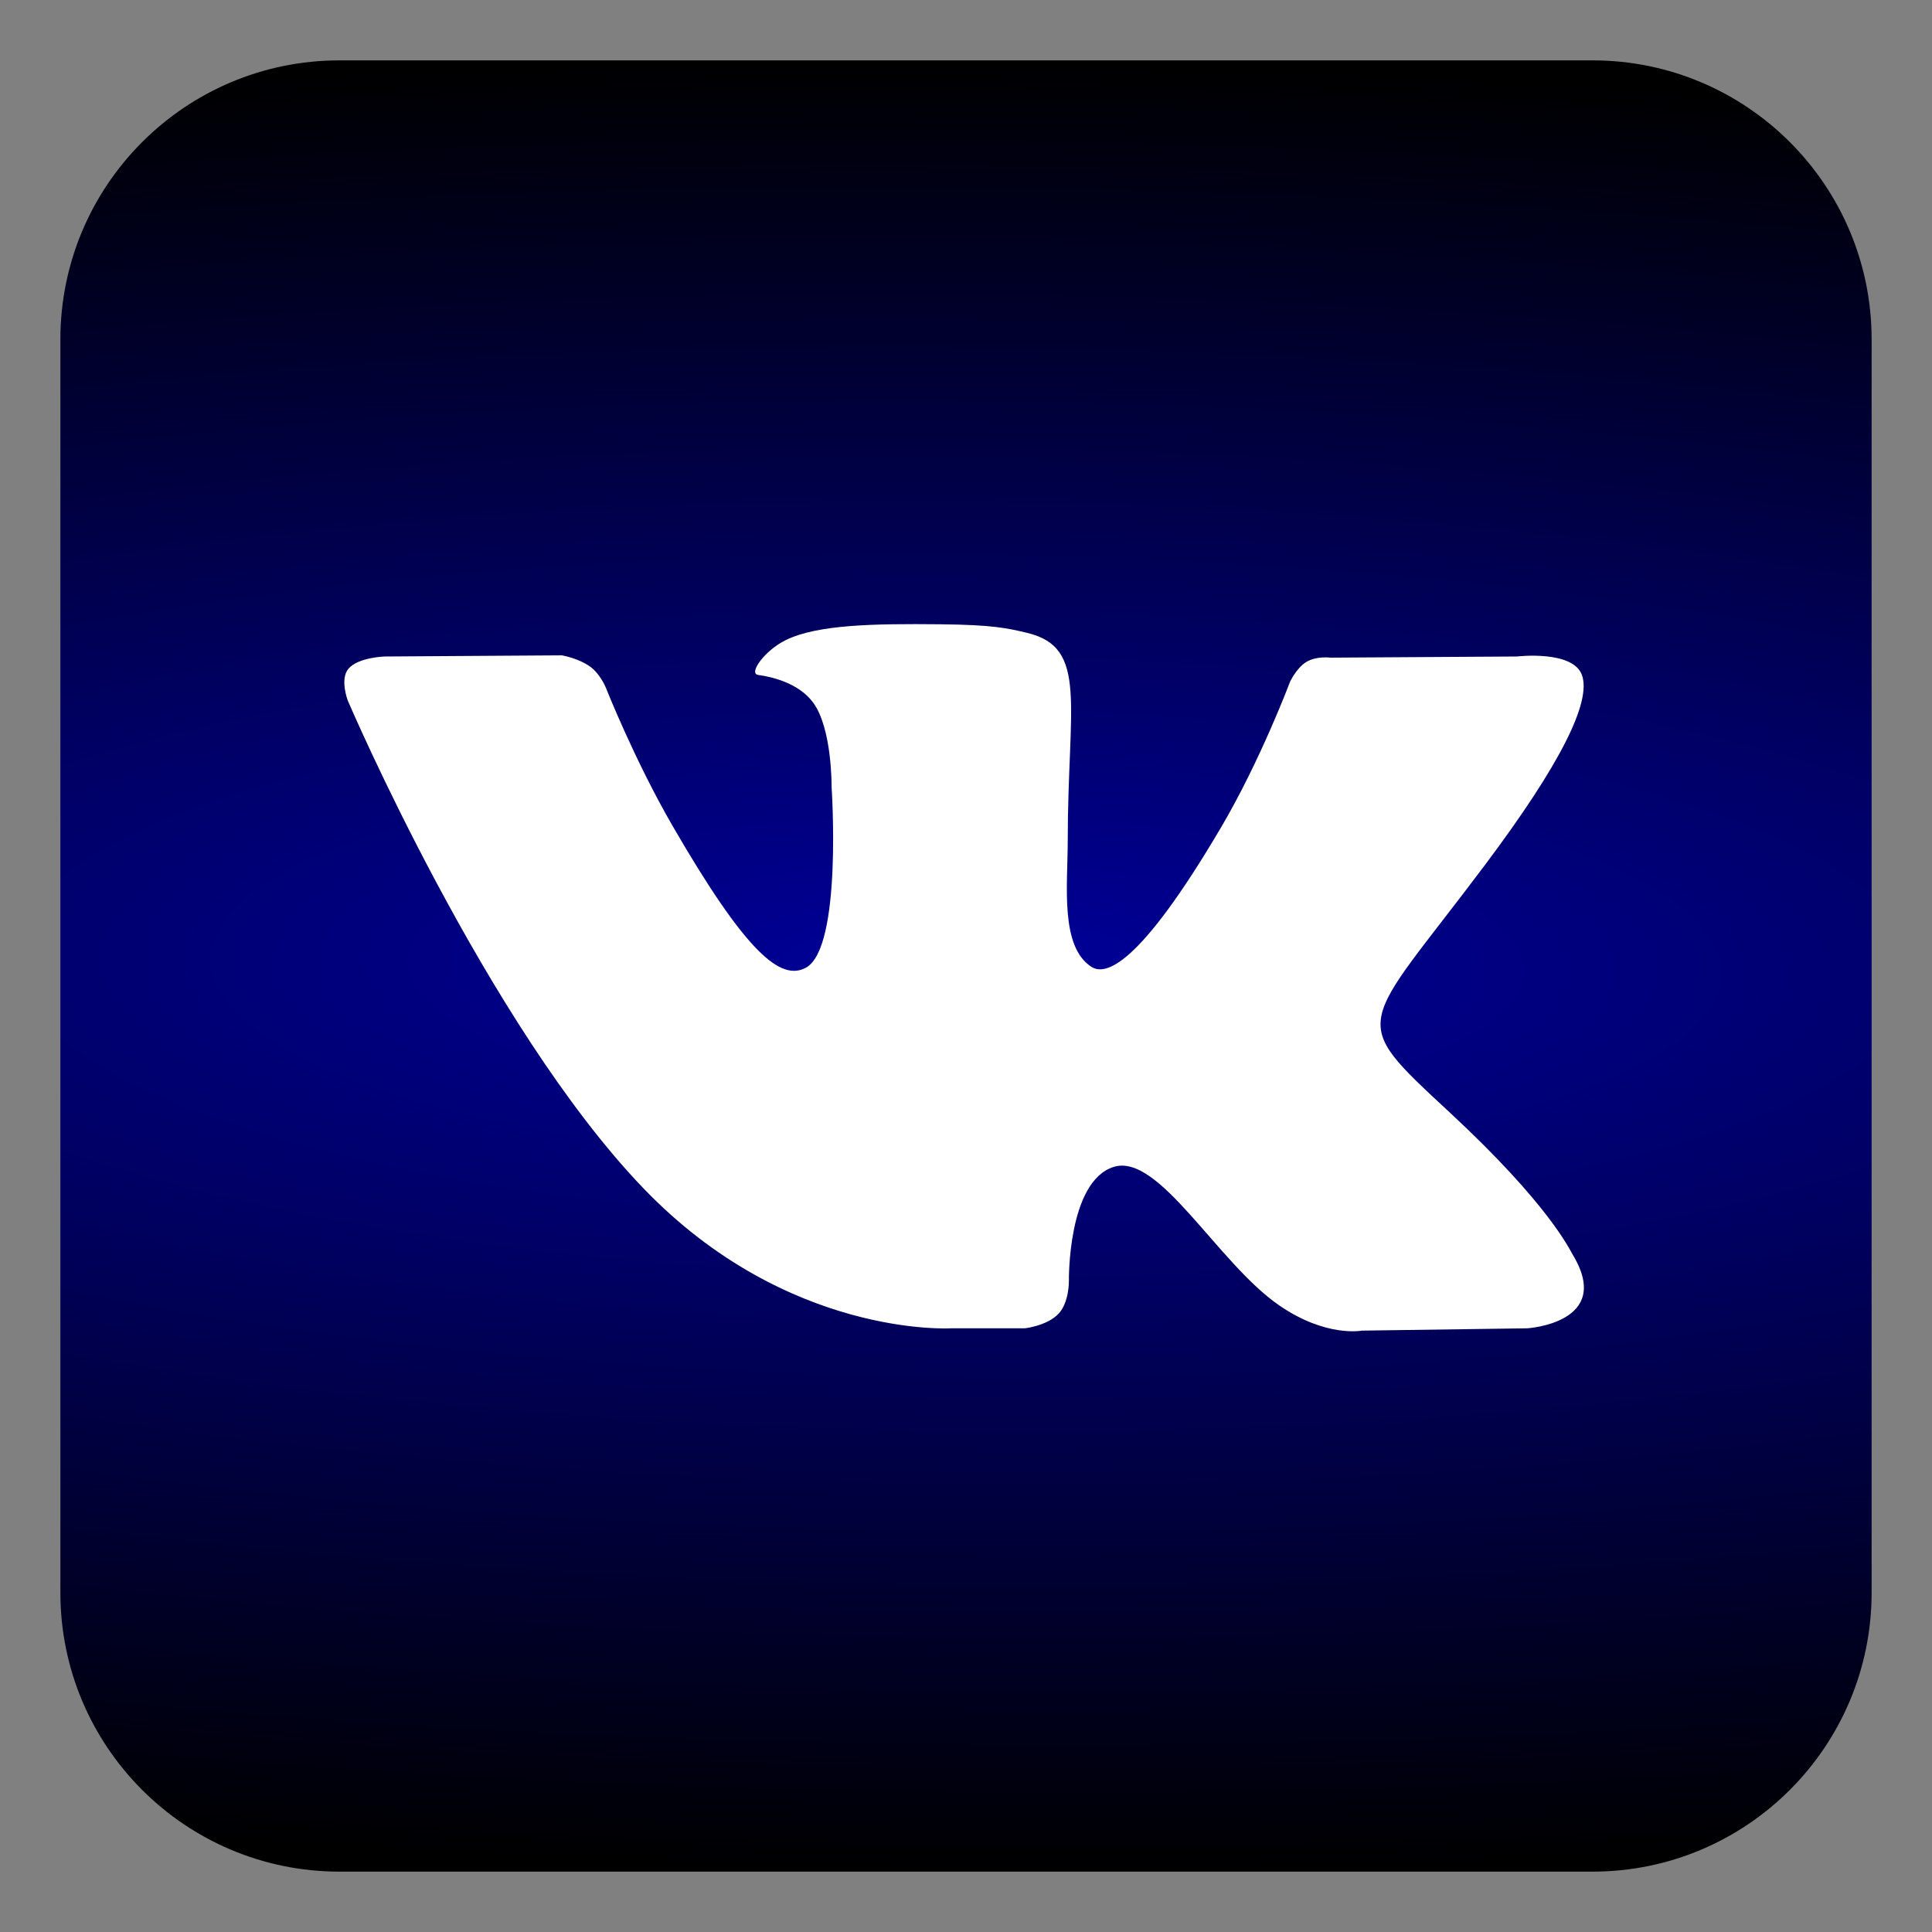 <?xml version="1.0" encoding="UTF-8" standalone="no"?>
<!-- Created with Inkscape (http://www.inkscape.org/) -->

<svg
   xmlns:dc="http://purl.org/dc/elements/1.1/"
   xmlns:cc="http://creativecommons.org/ns#"
   xmlns:rdf="http://www.w3.org/1999/02/22-rdf-syntax-ns#"
   xmlns:svg="http://www.w3.org/2000/svg"
   xmlns="http://www.w3.org/2000/svg"
   xmlns:xlink="http://www.w3.org/1999/xlink"
   xmlns:sodipodi="http://sodipodi.sourceforge.net/DTD/sodipodi-0.dtd"
   xmlns:inkscape="http://www.inkscape.org/namespaces/inkscape"
   id="svg2444"
   height="1024"
   width="1024"
   version="1.0"
   sodipodi:docname="vkontakte-logo.svg"
   inkscape:version="0.92.2 5c3e80d, 2017-08-06">
  <rect width="100%" height="100%" fill="#808080" stroke="none"/>
  <defs
     id="defs8">
    <linearGradient
       inkscape:collect="always"
       id="linearGradient819">
      <stop
         style="stop-color:#000099;stop-opacity:1"
         offset="0"
         id="stop815" />
      <stop
         style="stop-color:#000000;stop-opacity:1"
         offset="1"
         id="stop817" />
    </linearGradient>
    <radialGradient
       inkscape:collect="always"
       xlink:href="#linearGradient819"
       id="radialGradient821"
       cx="512"
       cy="512"
       fx="512"
       fy="512"
       r="480"
       gradientUnits="userSpaceOnUse"
       gradientTransform="matrix(-3.701,-0.036,0.01,-1,2401.687,1042.489)" />
  </defs>
  <sodipodi:namedview
     pagecolor="#ffffff"
     bordercolor="#666666"
     borderopacity="1"
     objecttolerance="10"
     gridtolerance="10"
     guidetolerance="10"
     inkscape:pageopacity="0"
     inkscape:pageshadow="2"
     inkscape:window-width="1431"
     inkscape:window-height="949"
     id="namedview6"
     showgrid="false"
     inkscape:zoom="0.23046875"
     inkscape:cx="-279.86441"
     inkscape:cy="512"
     inkscape:window-x="464"
     inkscape:window-y="157"
     inkscape:window-maximized="0"
     inkscape:current-layer="svg2444" />
  <path
     id="path2438"
     fill-rule="evenodd"
     fill="#000001"
     d="m179.93,32,664.14,0c81.696,0,147.93,66.23,147.93,147.93v664.14c0,81.696-66.233,147.93-147.93,147.93h-664.14c-81.698,0-147.93-66.233-147.93-147.93v-664.14c0-81.698,66.23-147.93,147.93-147.93"
     style="fill-opacity:1;fill:url(#radialGradient821)" />
  <path
     id="path2442"
     fill-rule="evenodd"
     fill="#FFF"
     d="m503.95,704.03,39.269,0s11.859-1.307,17.923-7.831c5.573-5.997,5.395-17.249,5.395-17.249s-0.768-52.692,23.683-60.451c24.113-7.648,55.07,50.924,87.88,73.448,24.812,17.039,43.667,13.309,43.667,13.309l87.739-1.226s45.895-2.832,24.132-38.917c-1.781-2.947-12.678-26.693-65.238-75.48-55.019-51.063-47.644-42.802,18.626-131.13,40.359-53.791,56.491-86.628,51.45-100.69-4.803-13.4-34.489-9.86-34.489-9.86l-98.786,0.611s-7.329-0.997-12.757,2.251c-5.309,3.176-8.717,10.598-8.717,10.598s-15.641,41.622-36.486,77.025c-43.989,74.693-61.58,78.647-68.771,74.001-16.729-10.811-12.548-43.422-12.548-66.596,0-72.389,10.98-102.57-21.381-110.38-10.737-2.591-18.647-4.305-46.11-4.585-35.251-0.359-65.078,0.109-81.971,8.384-11.239,5.504-19.91,17.765-14.626,18.471,6.531,0.87,21.314,3.991,29.152,14.656,10.126,13.777,9.772,44.703,9.772,44.703s5.818,85.212-13.585,95.794c-13.314,7.26-31.581-7.561-70.799-75.327-20.09-34.711-35.264-73.085-35.264-73.085s-2.922-7.17-8.141-11.008c-6.33-4.65-15.174-6.124-15.174-6.124l-93.876,0.613s-14.089,0.393-19.267,6.522c-4.606,5.455-0.368,16.724-0.368,16.724s73.49,171.94,156.71,258.59c76.315,79.454,162.96,74.24,162.96,74.24" />
</svg>
